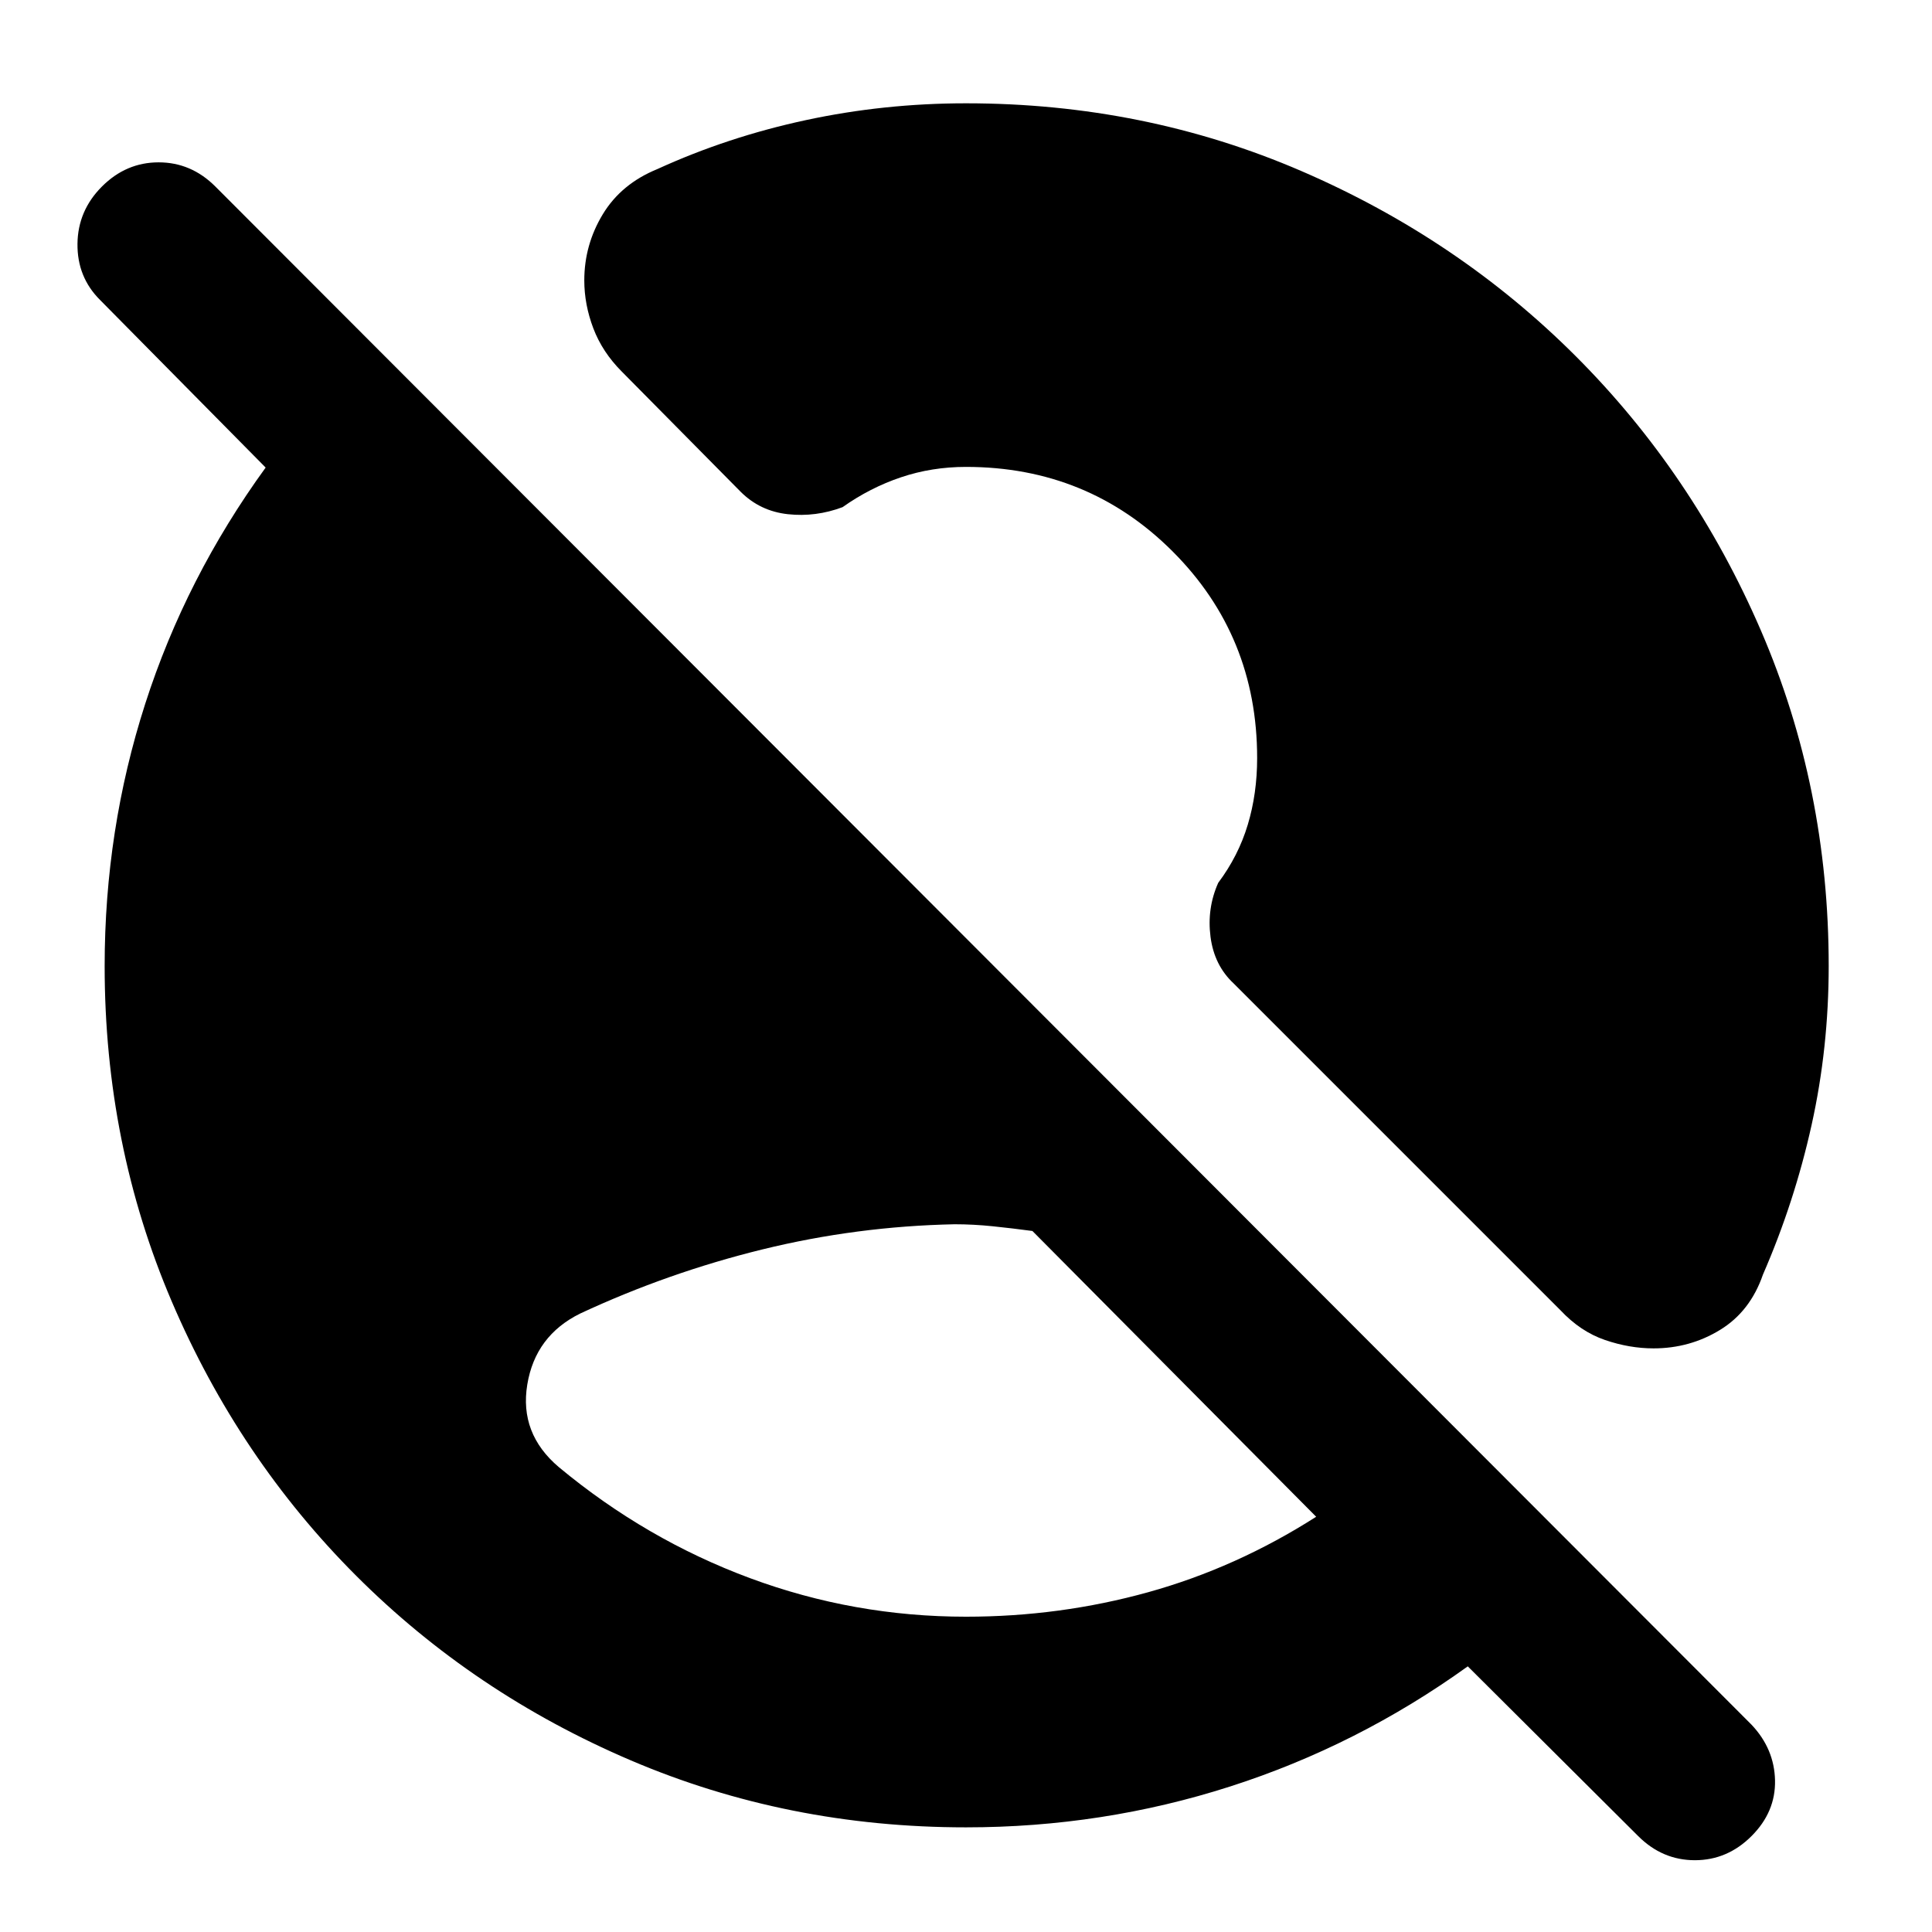 <svg xmlns="http://www.w3.org/2000/svg" height="40" viewBox="0 -960 960 960" width="40"><path d="M480-156.67q46.67 0 90.5-12.16 43.83-12.17 83.5-37.5l-141-142q-10-1.34-19.67-2.34-9.66-1-19-1-48.66 1-95.5 12.5-46.83 11.5-90.5 31.84Q266-296.33 262-272t15.67 41q43.33 36 95 55.17 51.66 19.16 107.33 19.16Zm334 109L729.33-132q-54.66 39.33-118 59.67Q548-52 480-52q-88.67 0-166.67-33.33-78-33.34-136.33-91.67-58.33-58.33-91.67-136.33Q52-391.33 52-480q0-67.67 20.17-130.33Q92.33-673 132-727.67L49.67-811q-11.34-11.33-11.17-27.83.17-16.5 12.17-28.5t28.16-12q16.17 0 28.17 12L870.33-103Q881.67-91 882-75.33q.33 15.66-11.67 27.66t-28.16 12q-16.17 0-28.17-12ZM821.67-290q-12 0-24.17-4.17-12.17-4.16-22.17-14.83L613-471.33q-9.67-9-11.5-23.17-1.83-14.17 3.83-26.83 10-13.34 14.67-28.84t4.67-33.16q0-60.67-42-102.67T480-728q-17 0-32.33 5.17-15.34 5.16-29 14.83-13.34 5-27.17 3.5-13.83-1.5-23.5-11.17l-59-59.66q-9.67-9.67-14.17-21.5-4.5-11.84-4.5-23.84 0-17.66 9.17-32.83 9.17-15.17 27.17-22.5 35-16 73.83-24.33 38.83-8.34 79.5-8.34 88.67 0 166.67 33.67 78 33.67 136.33 92 58.33 58.33 92 136.33 33.67 78 33.67 166.67 0 40.67-8.5 79T876-326.67q-6.33 18.34-21.33 27.5-15 9.17-33 9.17Z"/></svg>